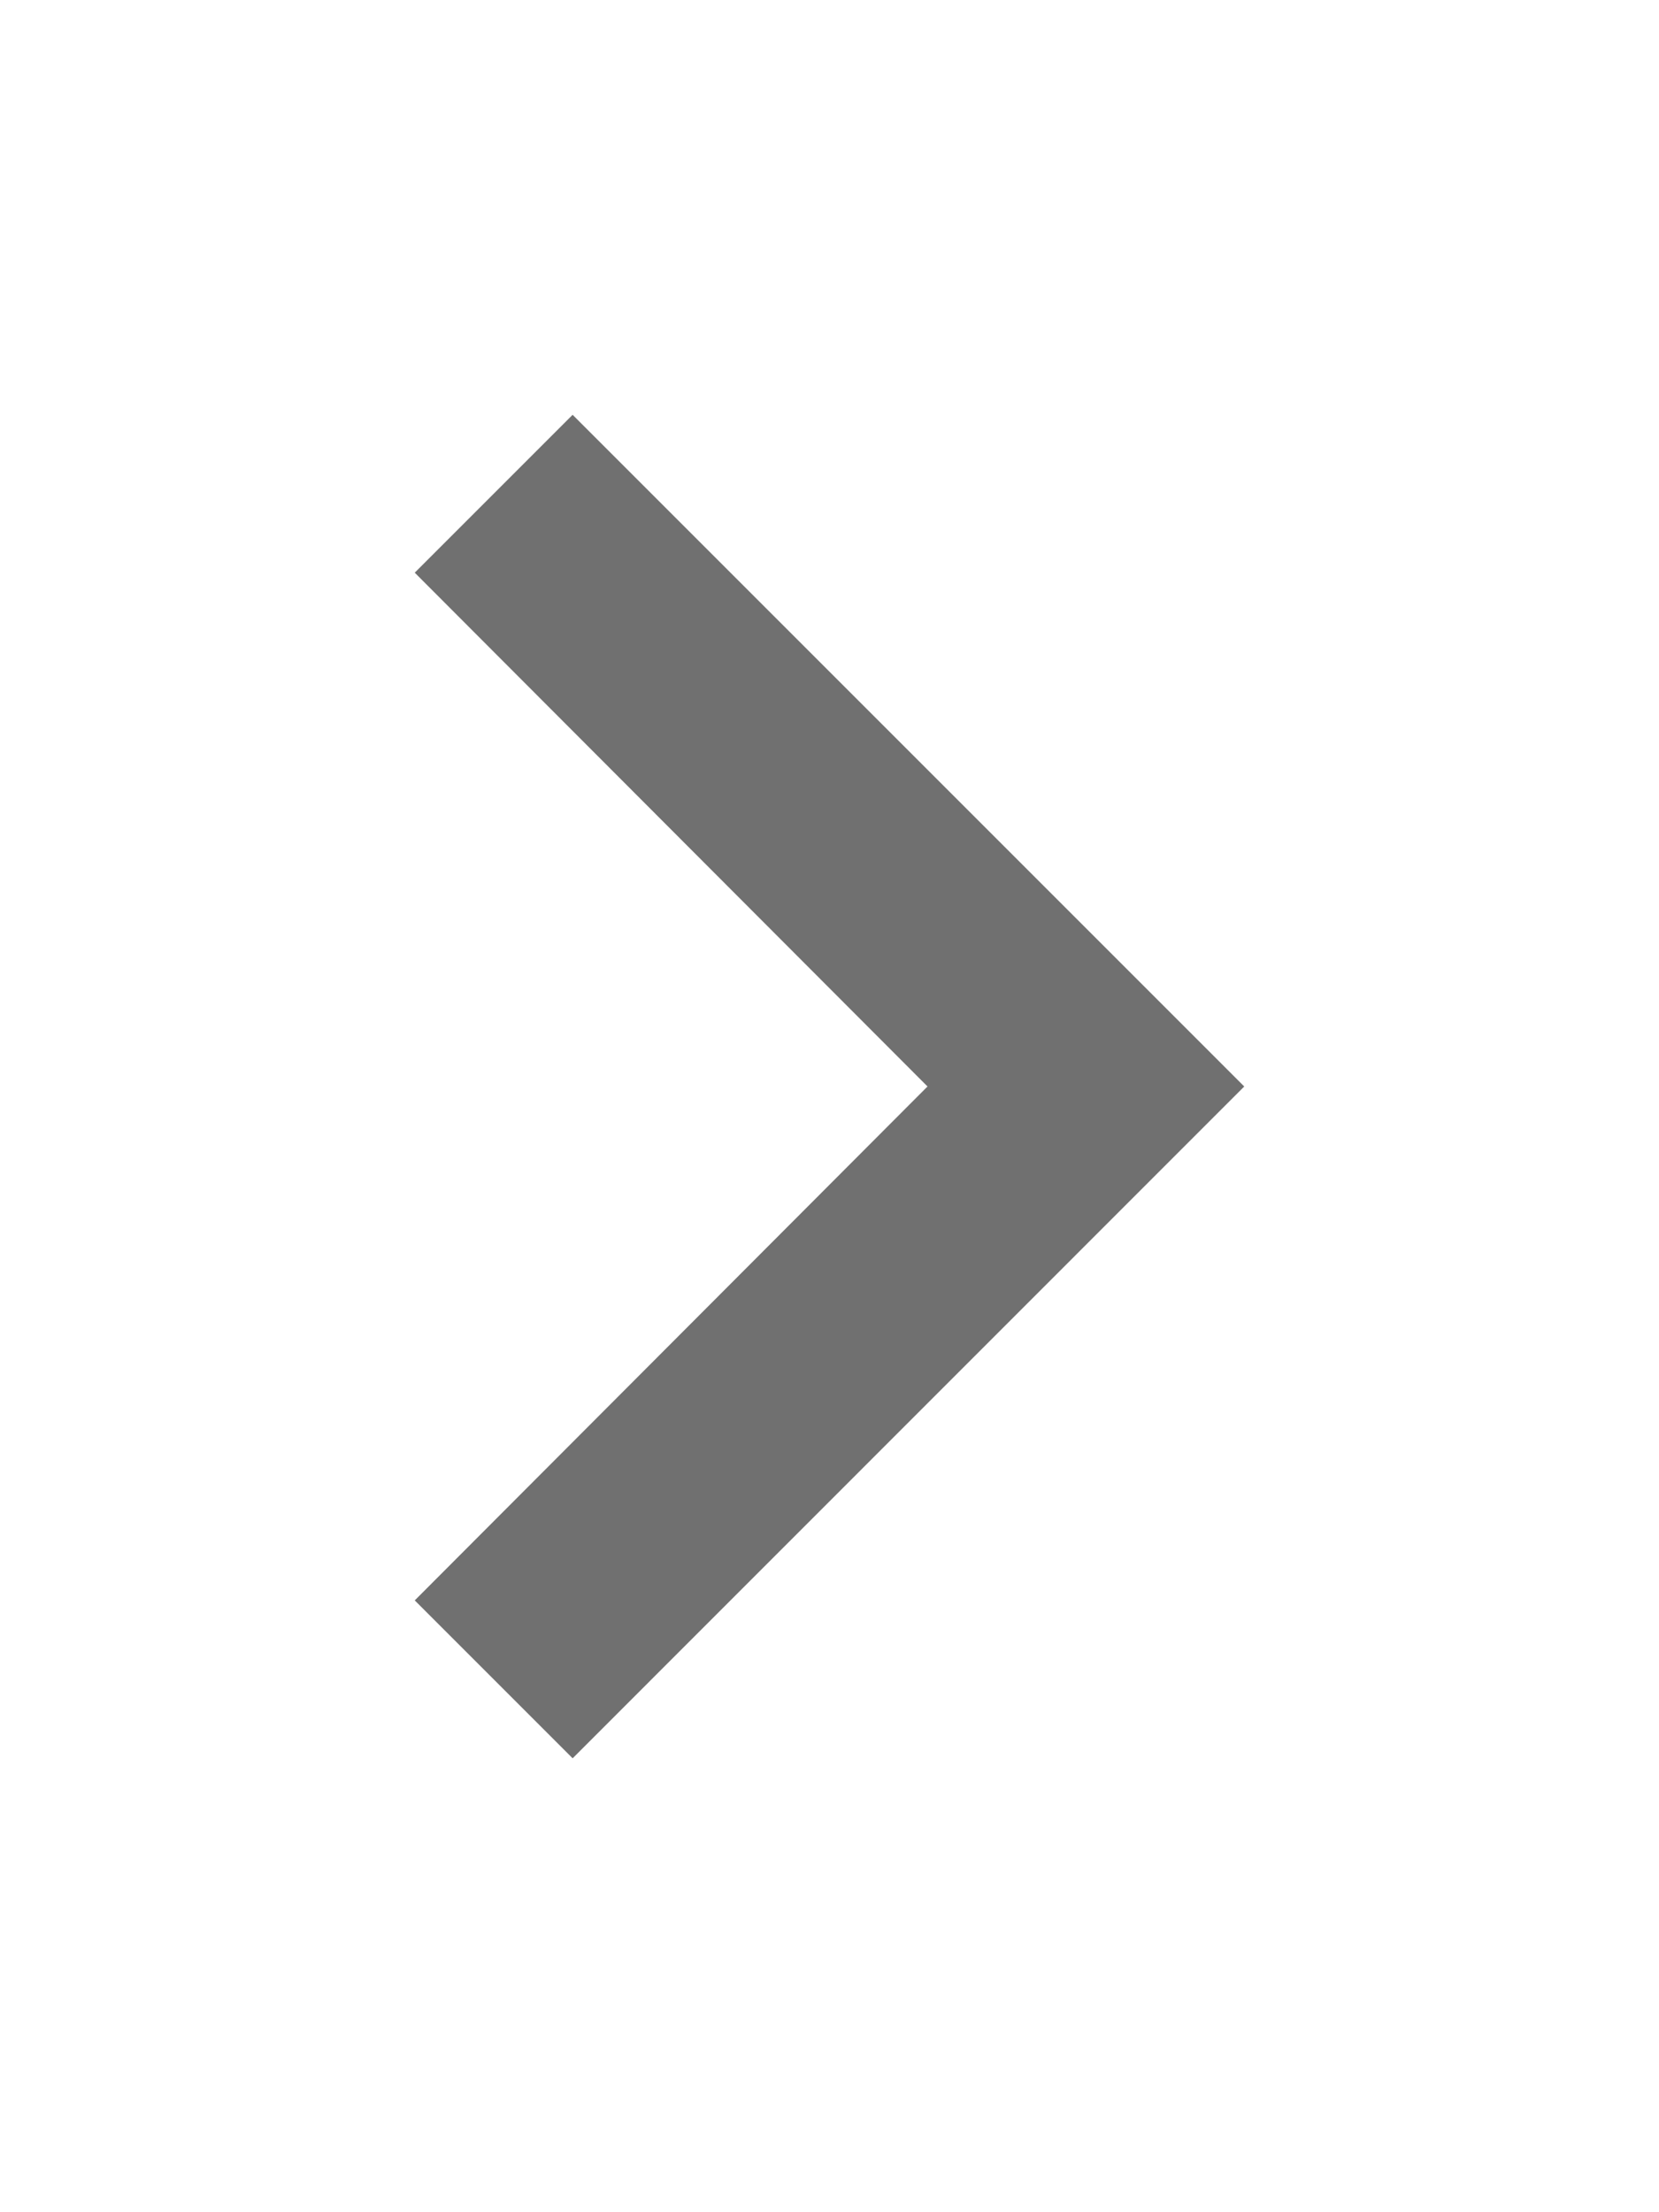 <svg xmlns="http://www.w3.org/2000/svg" width="12" height="16" viewBox="0 0 12 16">
    <path fill="none" d="M12 0H0v16h12z"/>
    <path fill="#707070" d="M8 14.575l3.709-3.717L8 7.142 9.142 6 14 10.858l-4.858 4.859z" transform="translate(-5 -3)"/>
</svg>
